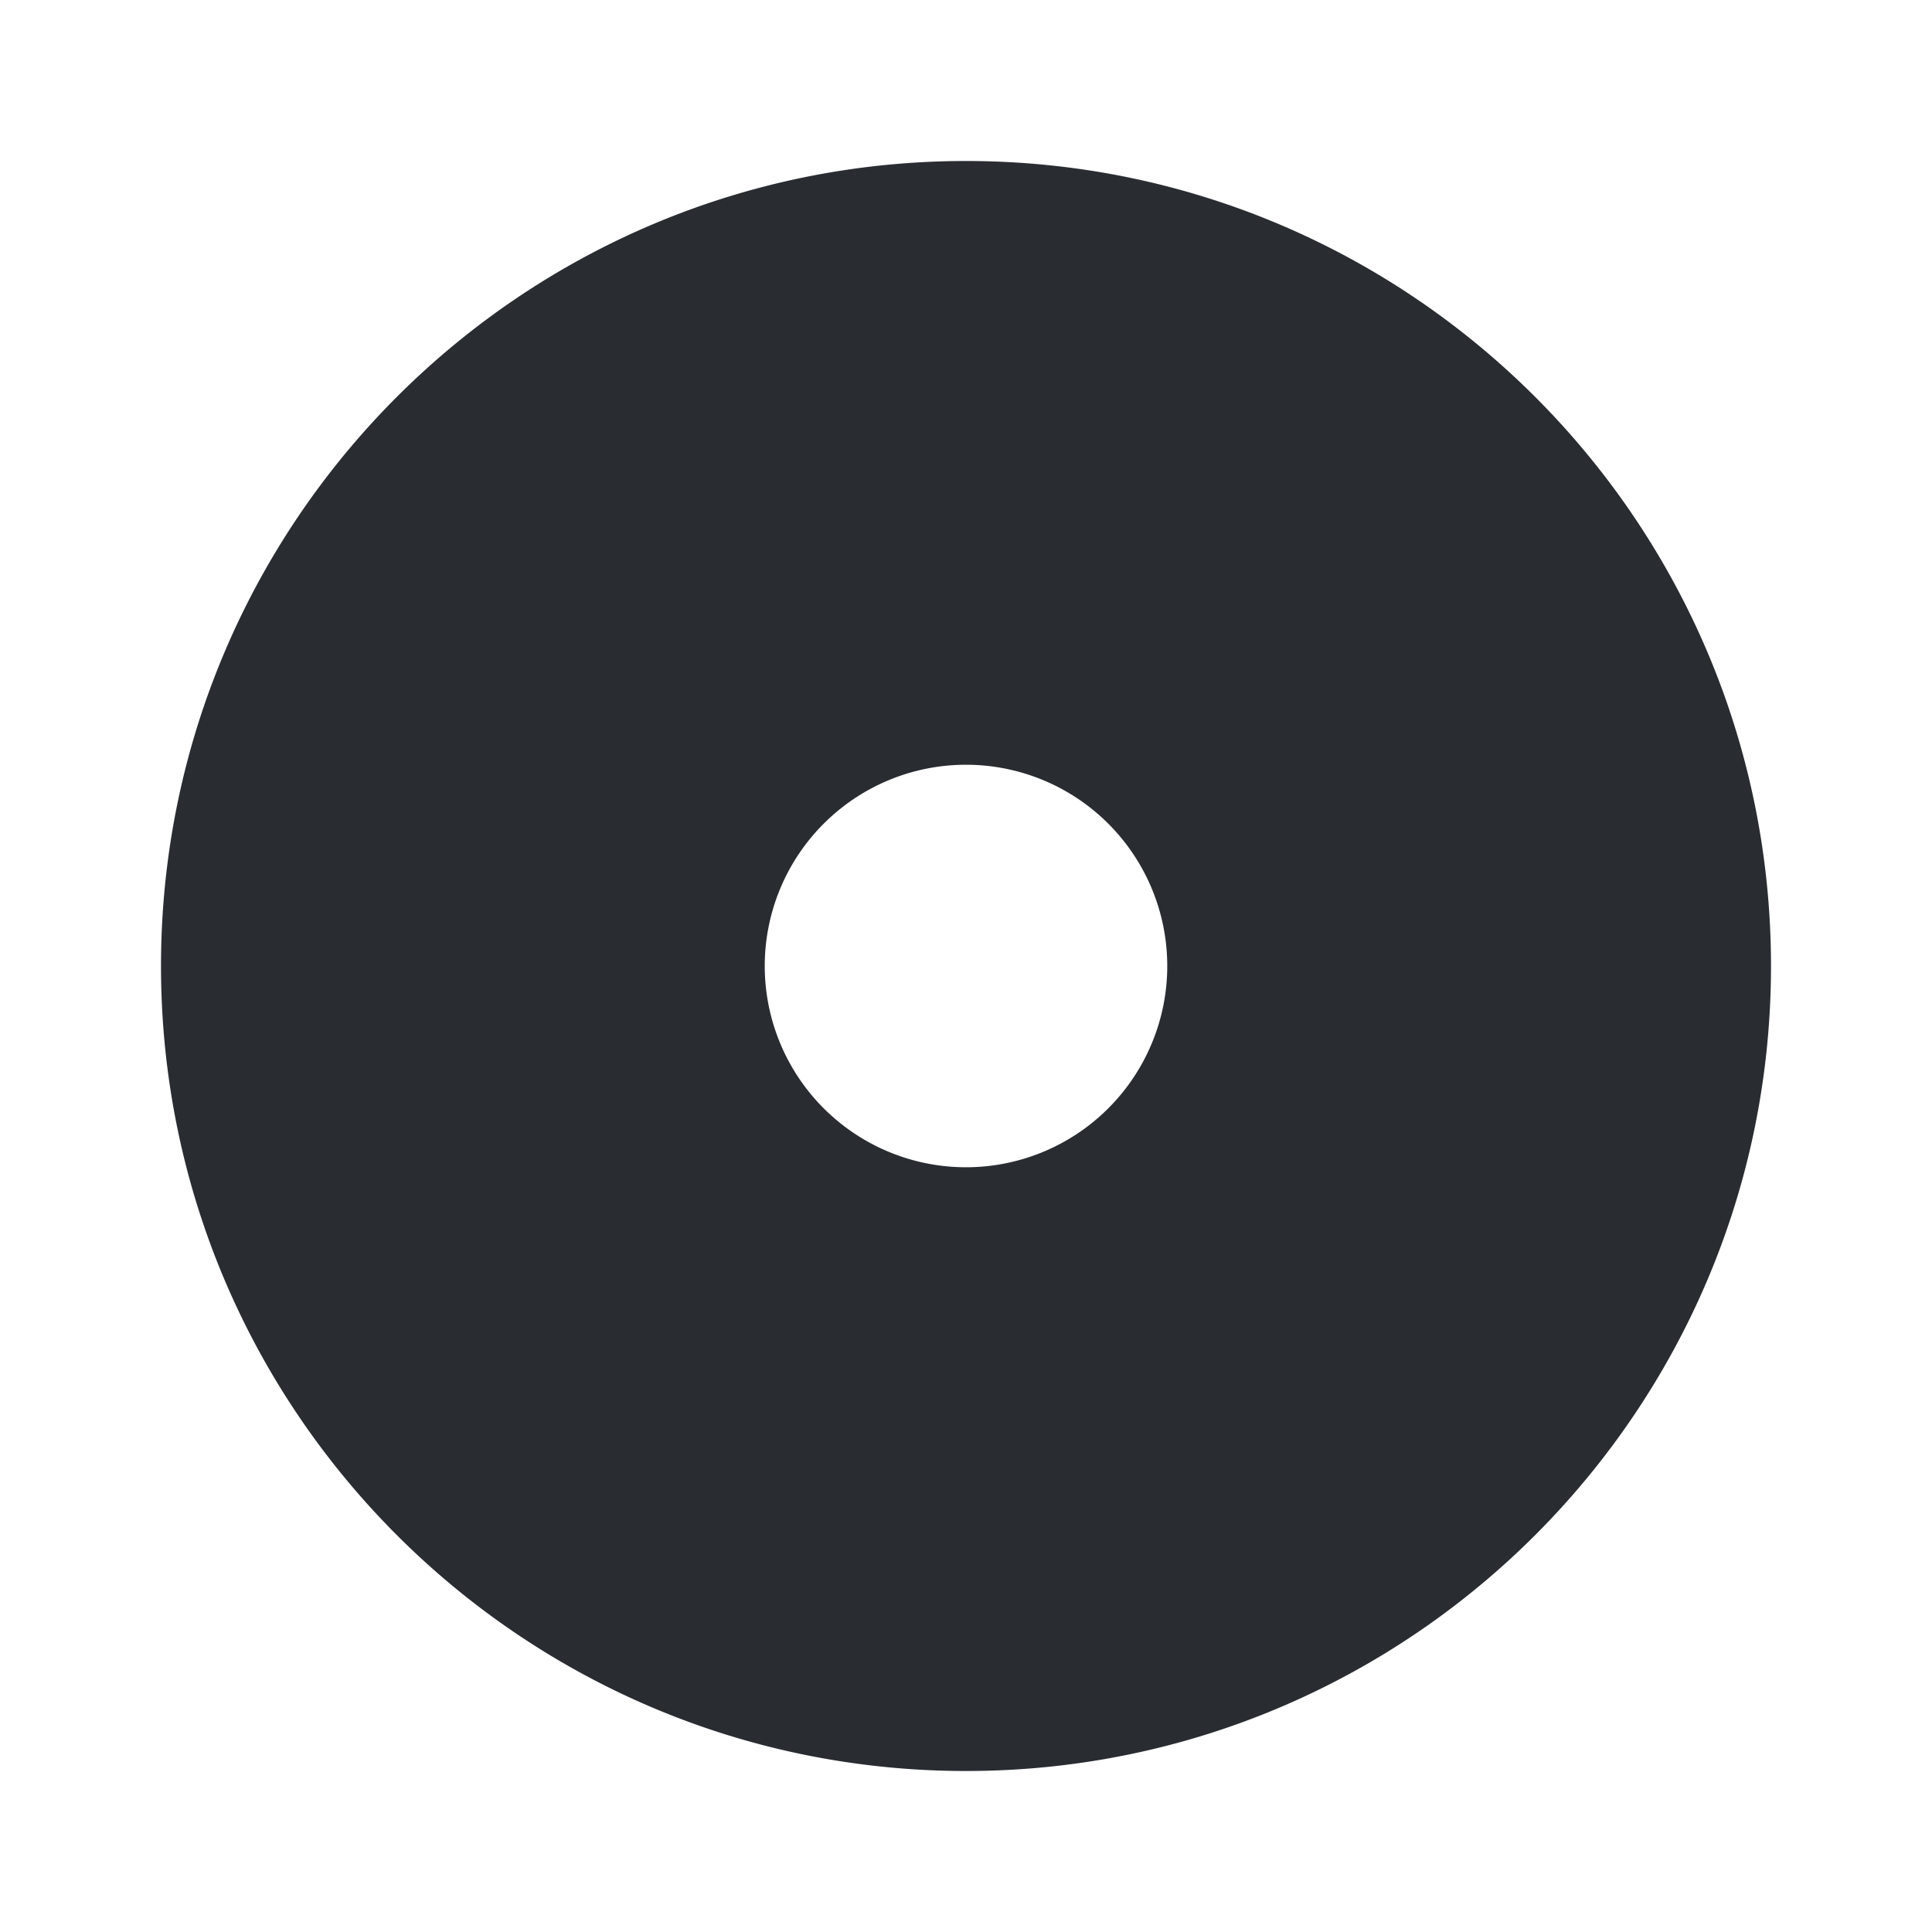 <svg width="24" height="24" fill="none" xmlns="http://www.w3.org/2000/svg"><path d="M12 2C6.48 2 2 6.48 2 12s4.48 10 10 10 10-4.48 10-10S17.52 2 12 2Zm0 12.5a2.5 2.5 0 0 1 0-5 2.5 2.5 0 0 1 0 5Z" fill="#292D32"/></svg>